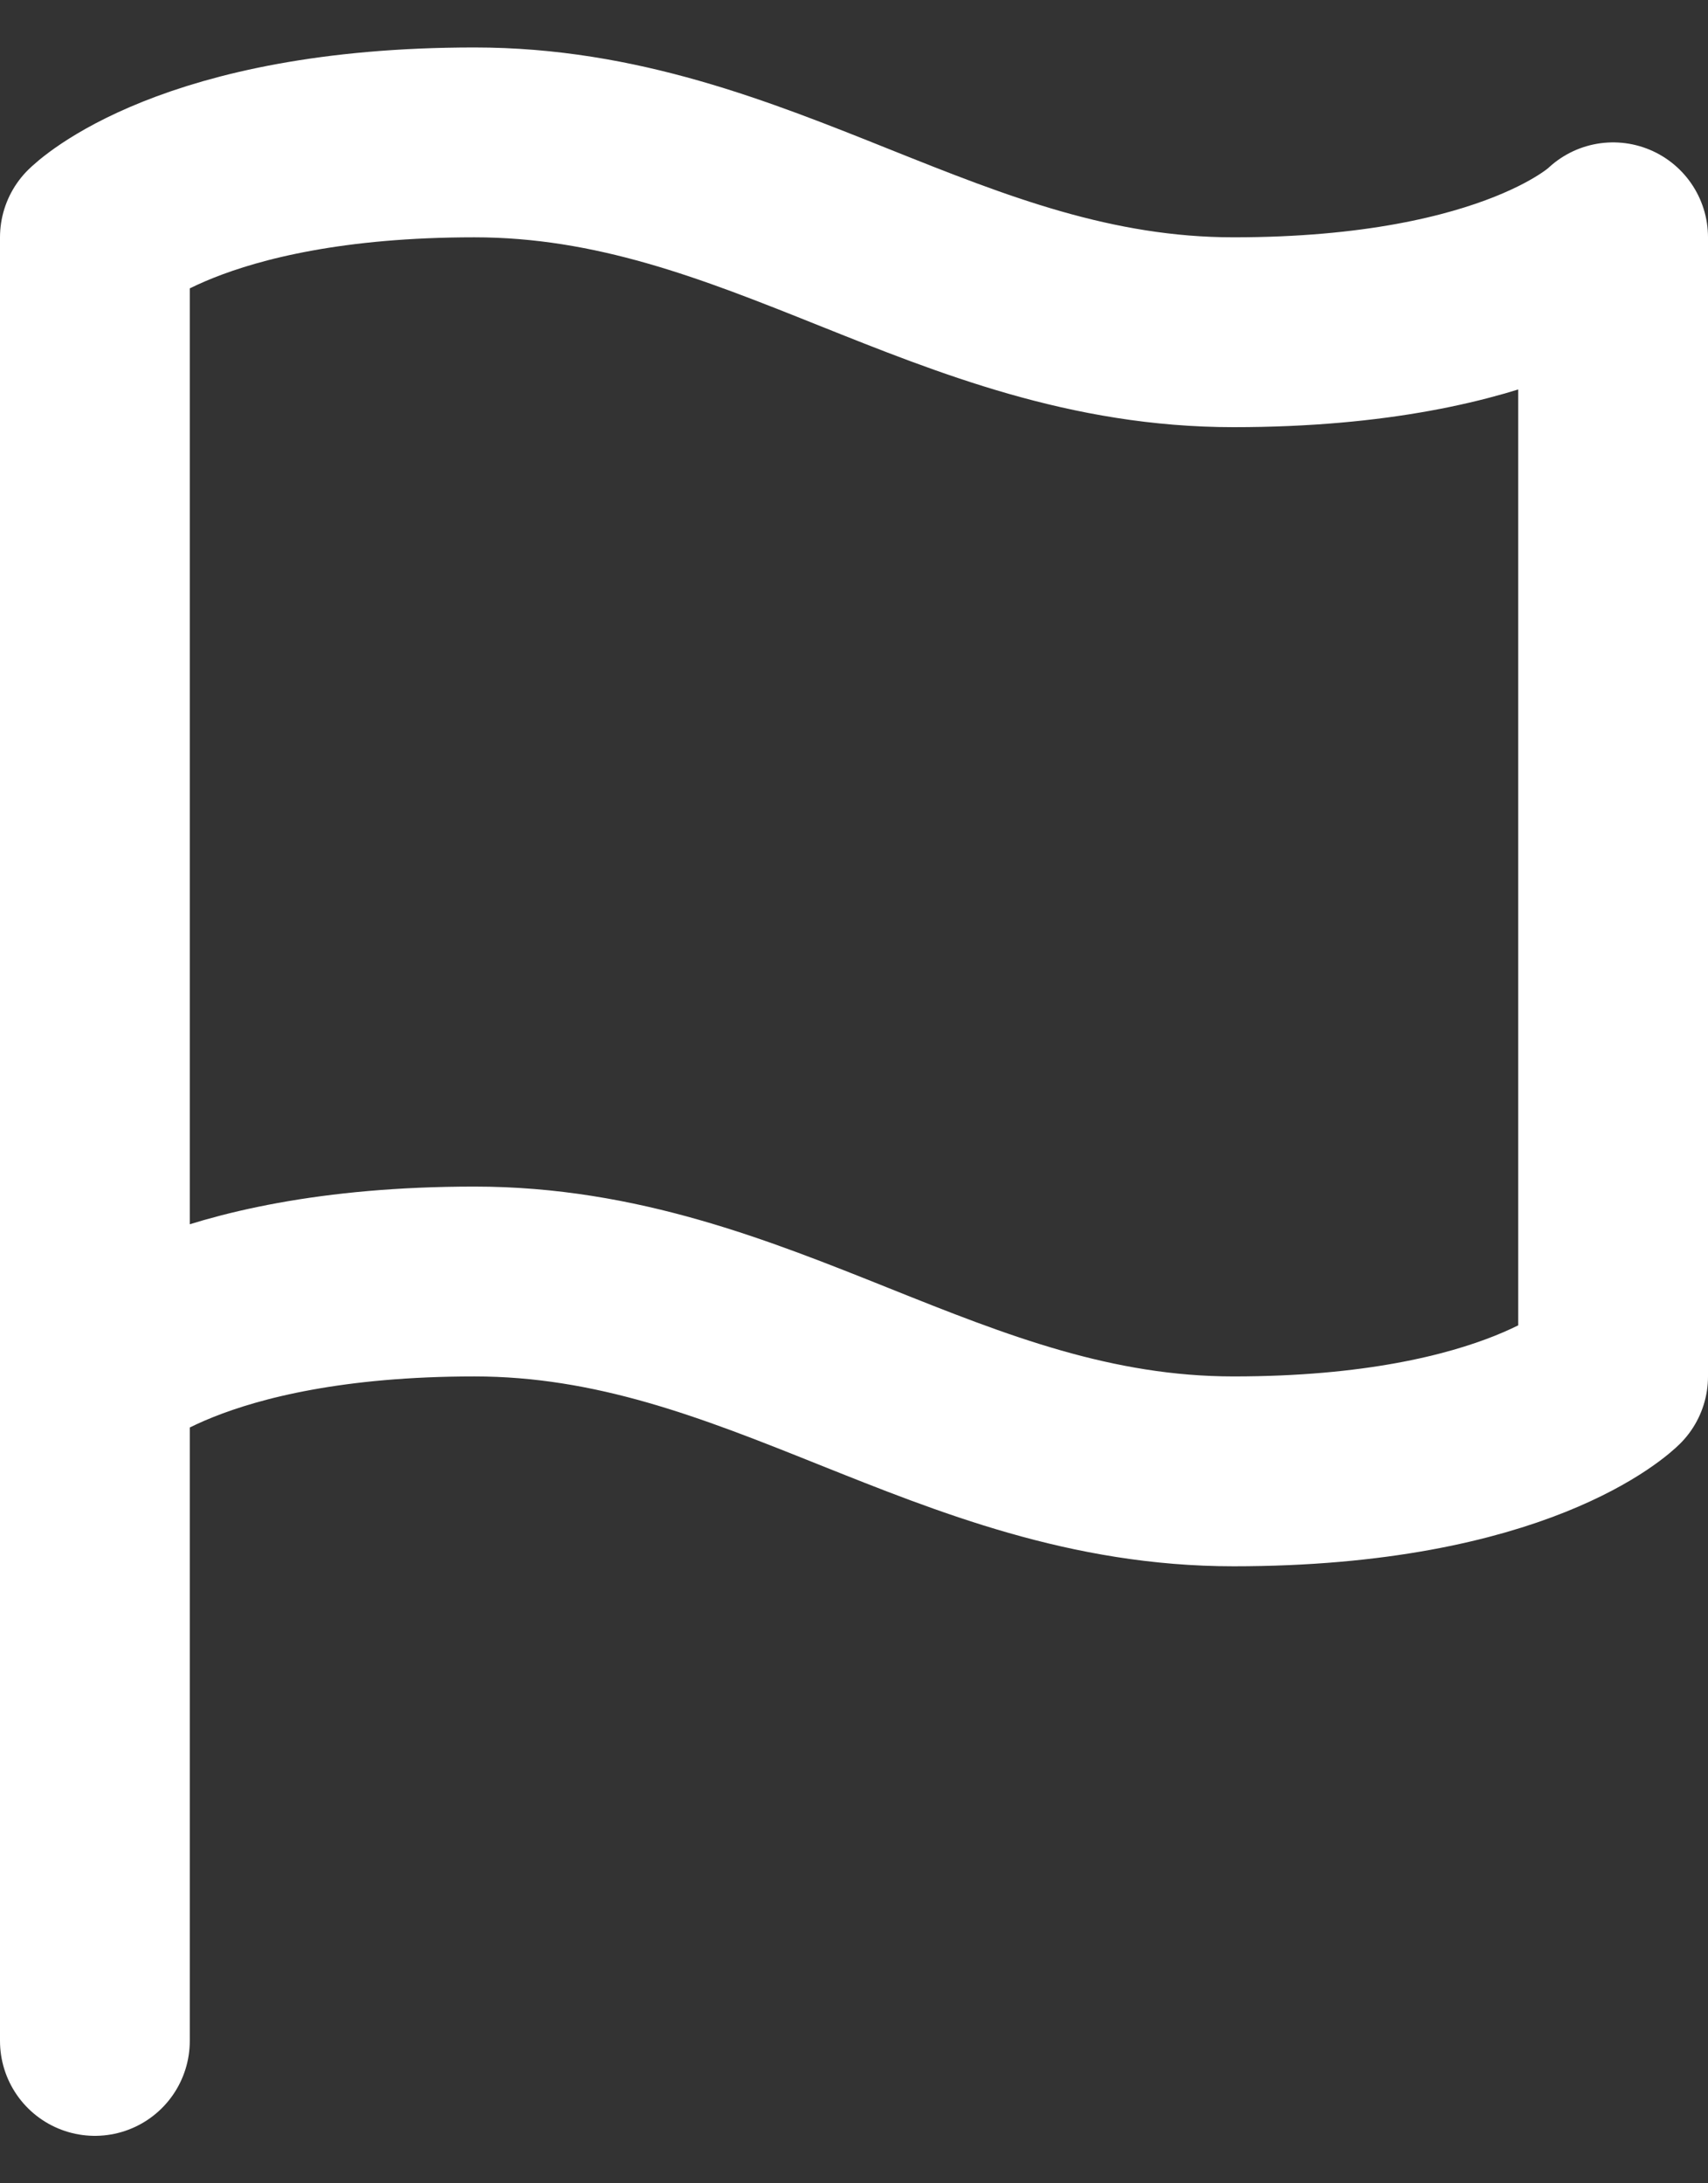 <svg width="18" height="23" viewBox="0 0 18 23" fill="none" xmlns="http://www.w3.org/2000/svg">
<rect x="0" y="0" width="18" height="23" fill="#333333" stroke="none"/>
<path d="M1 14.5C1 14.5 2 13.5 5 13.5C8 13.5 10 15.5 13 15.5C16 15.5 17 14.5 17 14.5V2.5C17 2.5 16 3.5 13 3.5C10 3.5 8 1.5 5 1.5C2 1.5 1 2.5 1 2.5V14.5Z" stroke="white" stroke-width="2" stroke-linecap="round" stroke-linejoin="round"/>
<path d="M1 21.5V14.5" stroke="white" stroke-width="2" stroke-linecap="round" stroke-linejoin="round"/>
</svg>
